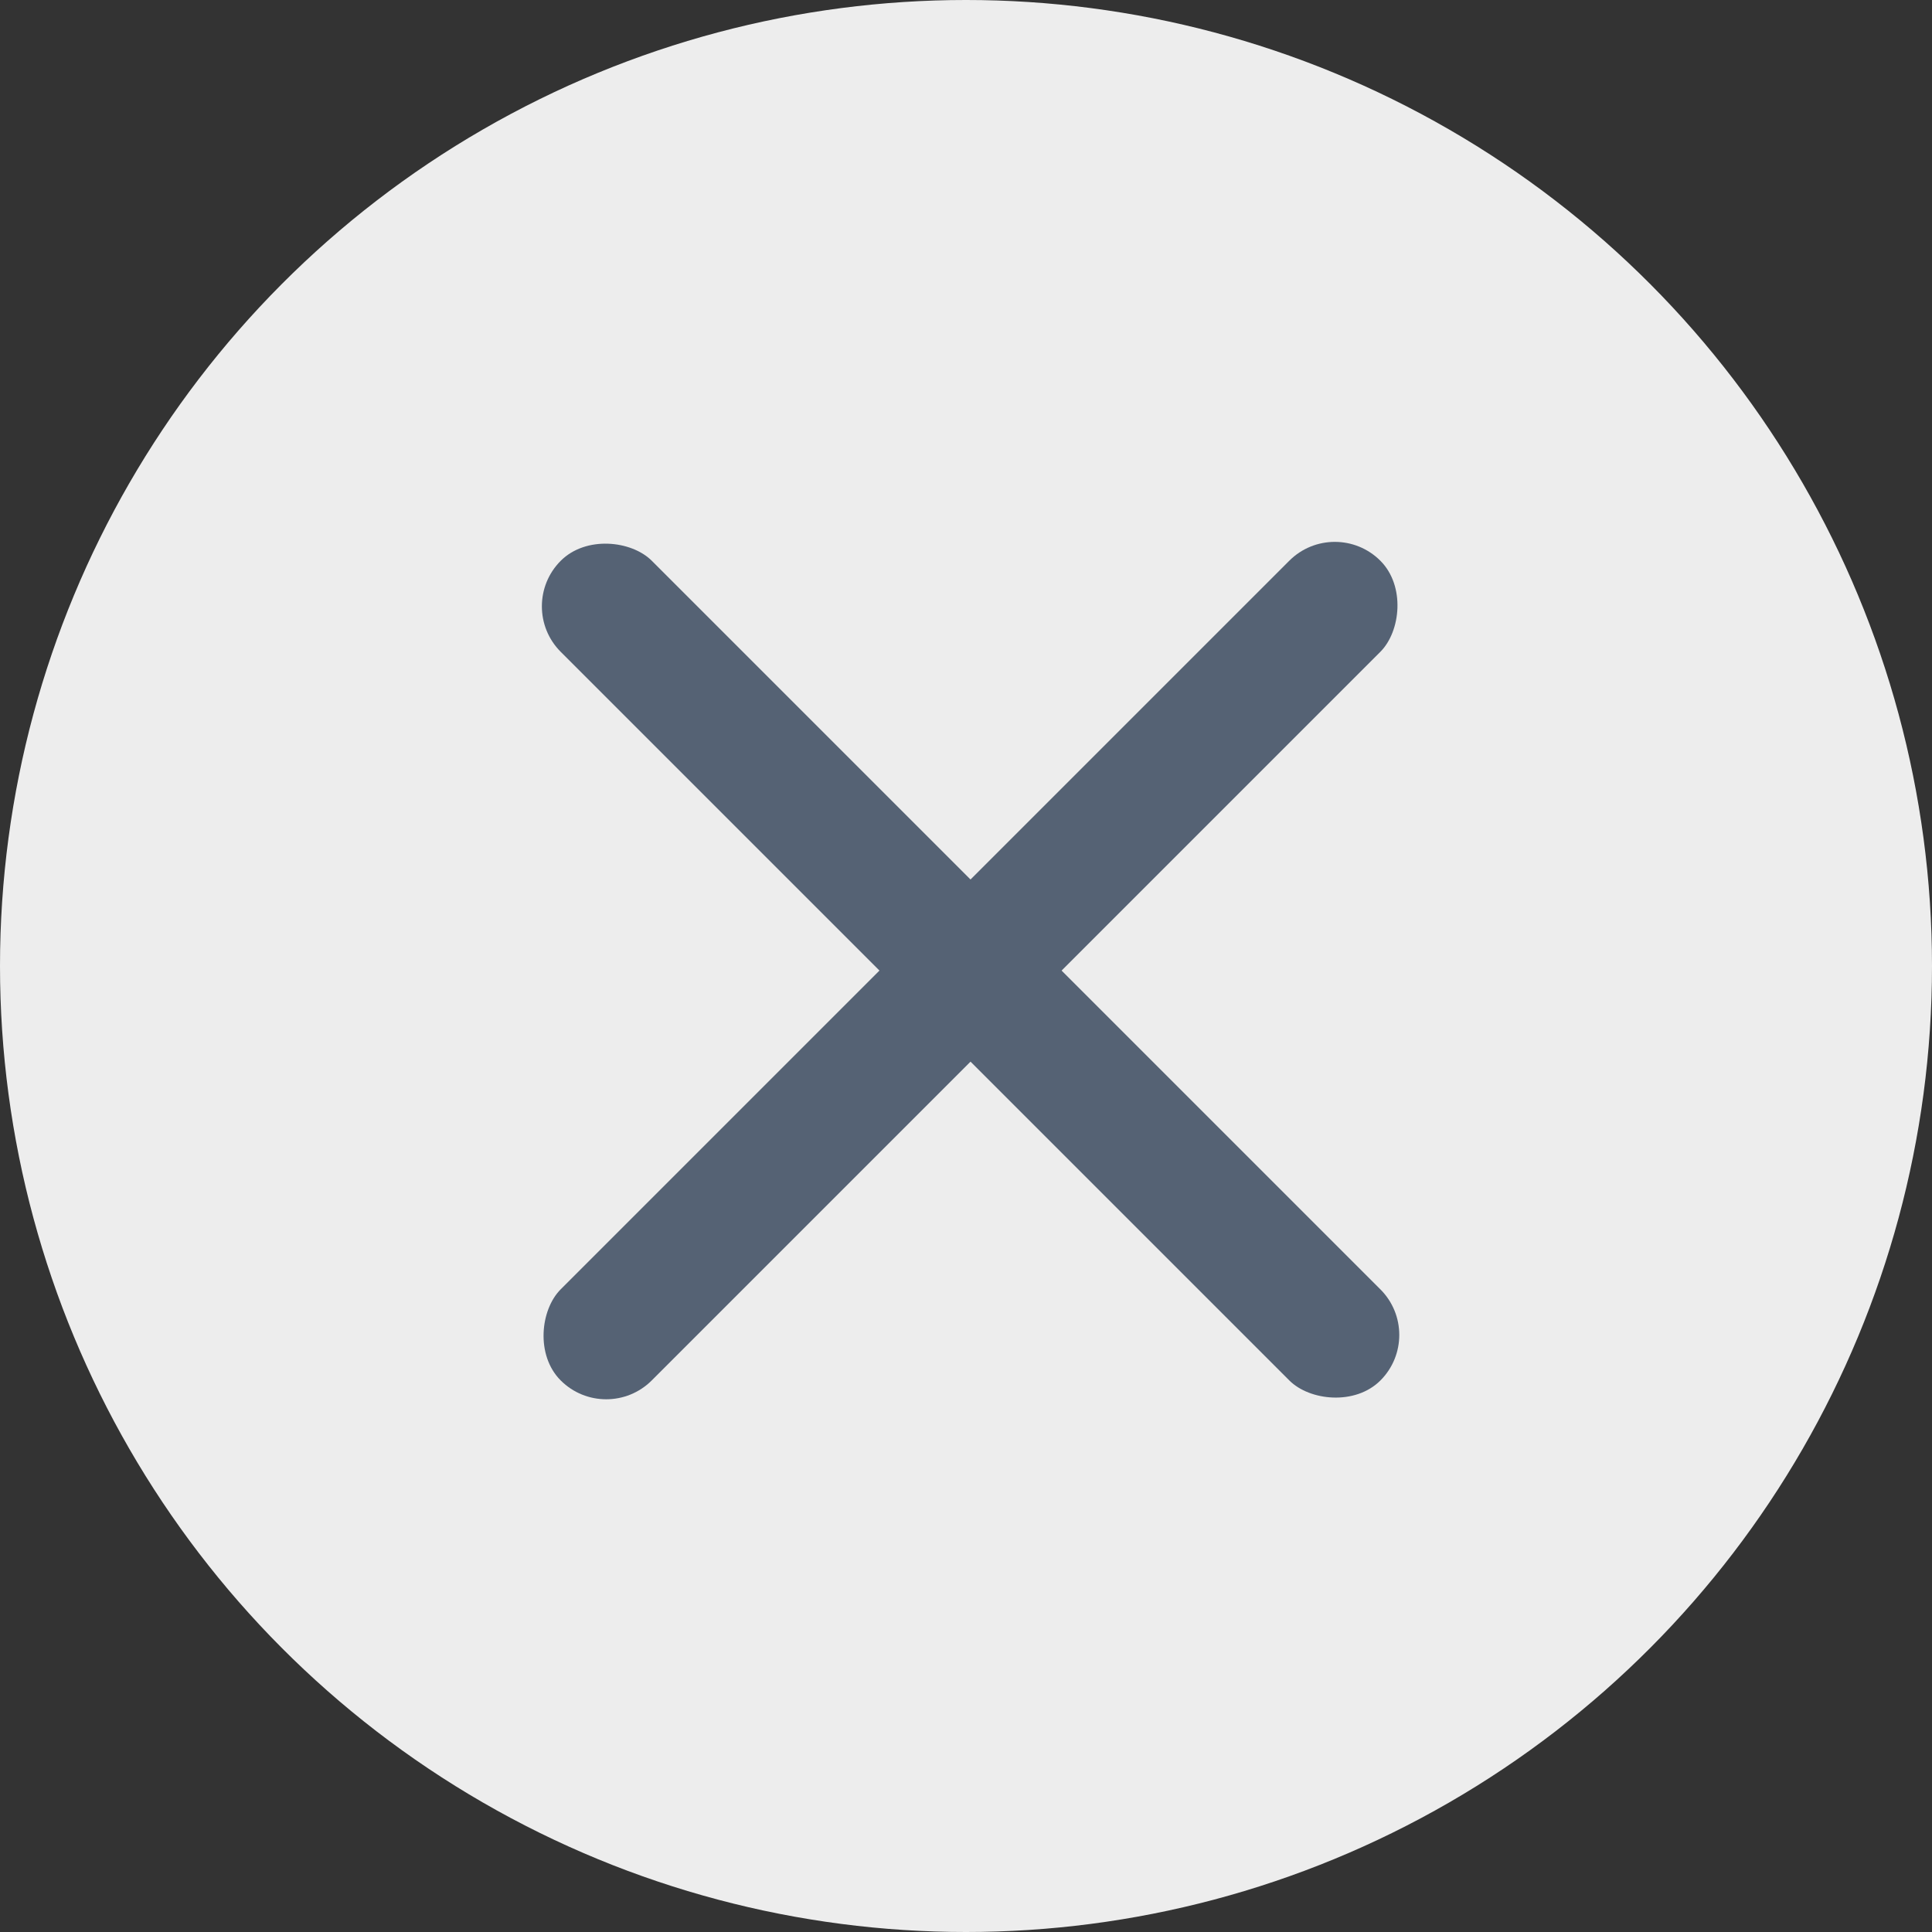 <svg width="30" height="30" viewBox="0 0 30 30" fill="none" xmlns="http://www.w3.org/2000/svg">
<rect x="0" y="0" width="30" height="30" fill="#333333" stroke="none"/>
<circle cx="15" cy="15" r="15" fill="#EDEDED"/>
<rect x="20.727" y="8" width="2" height="18" rx="1" transform="rotate(45 20.727 8)" fill="#556274"/>
<rect x="8" y="9.415" width="2" height="18" rx="1" transform="rotate(-45 8 9.415)" fill="#556274"/>
</svg>
